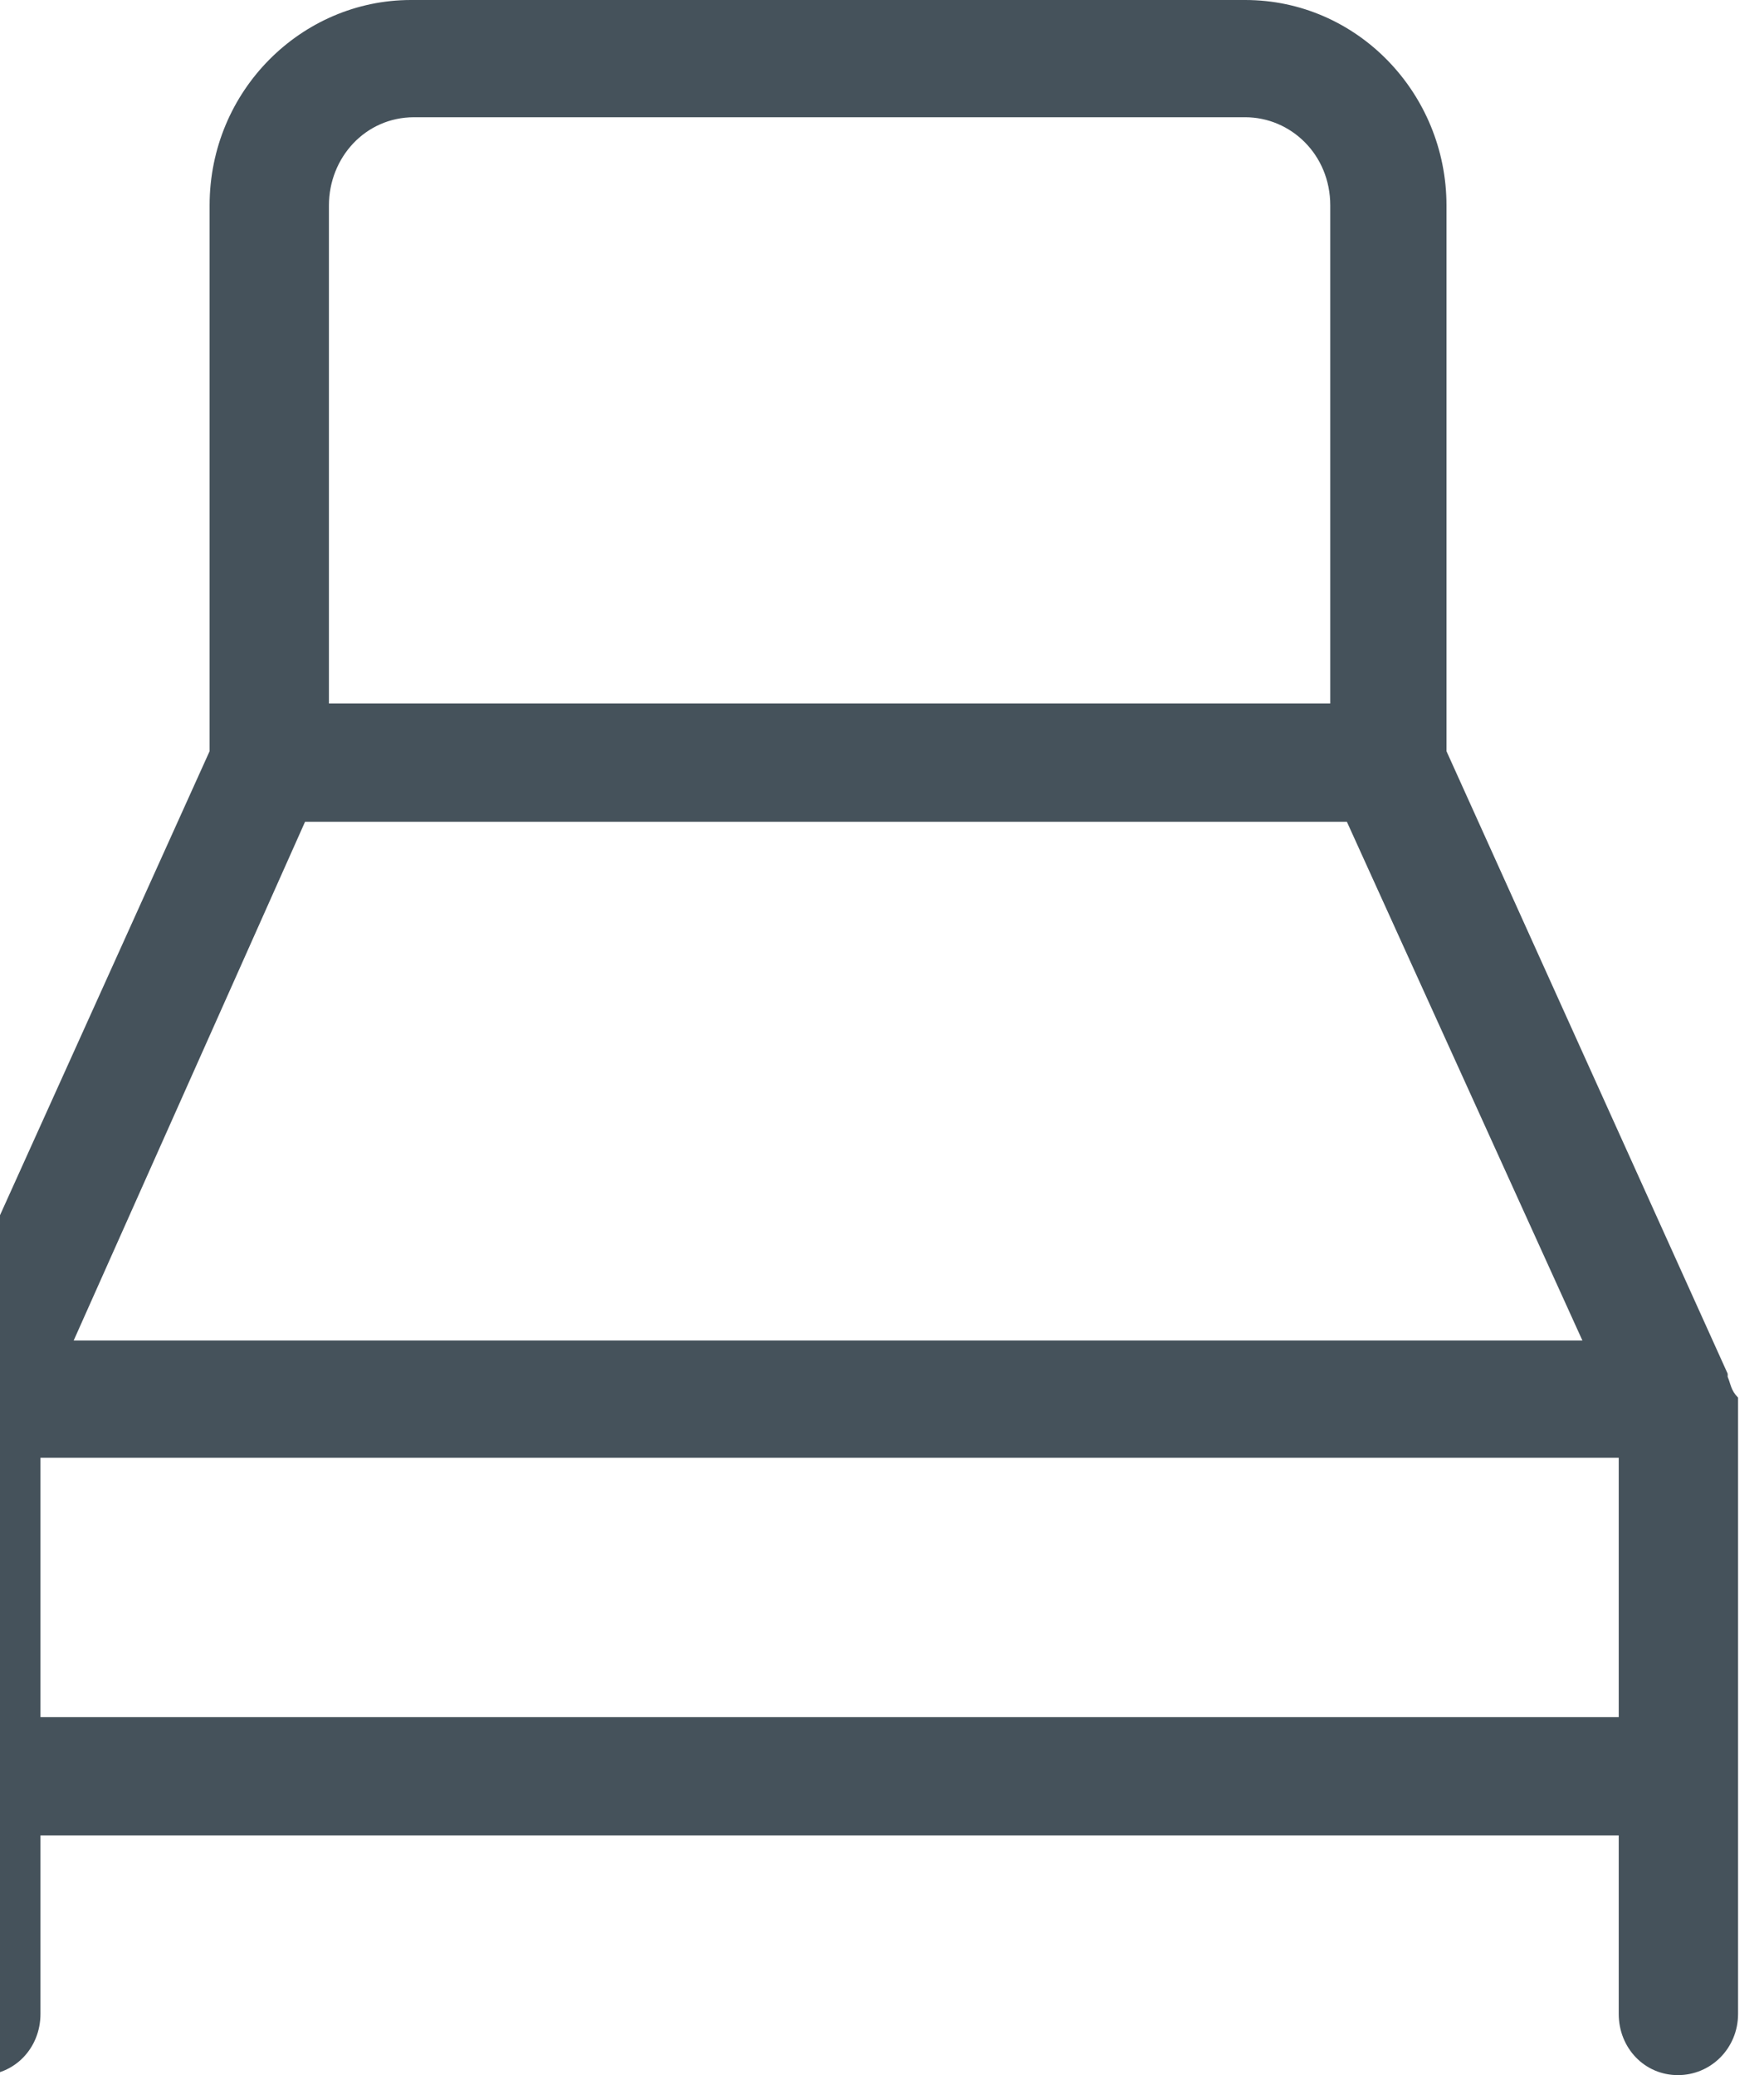 <svg width="17" height="20" viewBox="0 0 17 20" fill="none" xmlns="http://www.w3.org/2000/svg" xmlns:xlink="http://www.w3.org/1999/xlink">
	<desc>
			Created with Pixso.
	</desc>
	<defs/>
	<path id="Shape" d="M16.65 13.27C16.65 13.24 16.65 13.24 16.65 13.24L13.94 7.24L13.94 1.98C13.94 0.9 13.08 0 12 0L3.96 0C2.91 0 2.02 0.87 2.02 1.98L2.02 7.24L-0.69 13.24C-0.72 13.31 -0.75 13.4 -0.75 13.47L-0.75 19.41C-0.75 19.74 -0.5 20 -0.18 20C0.14 20 0.39 19.74 0.39 19.41L0.39 17.69L15.6 17.69L15.6 19.41C15.6 19.74 15.85 20 16.17 20C16.49 20 16.75 19.74 16.75 19.41L16.75 13.47C16.68 13.4 16.68 13.34 16.65 13.27ZM2.94 7.92L12.98 7.92L15.25 12.92L0.71 12.92L2.94 7.92ZM3.17 1.98C3.17 1.52 3.52 1.13 3.99 1.13L12 1.13C12.44 1.13 12.82 1.49 12.82 1.98L12.82 6.78L3.17 6.78L3.17 1.98ZM0.39 16.55L0.39 14.05L15.6 14.05L15.6 16.55L0.39 16.55Z" fill="#45525B" fill-opacity="1" fill-rule="nonzero"/>
</svg>
